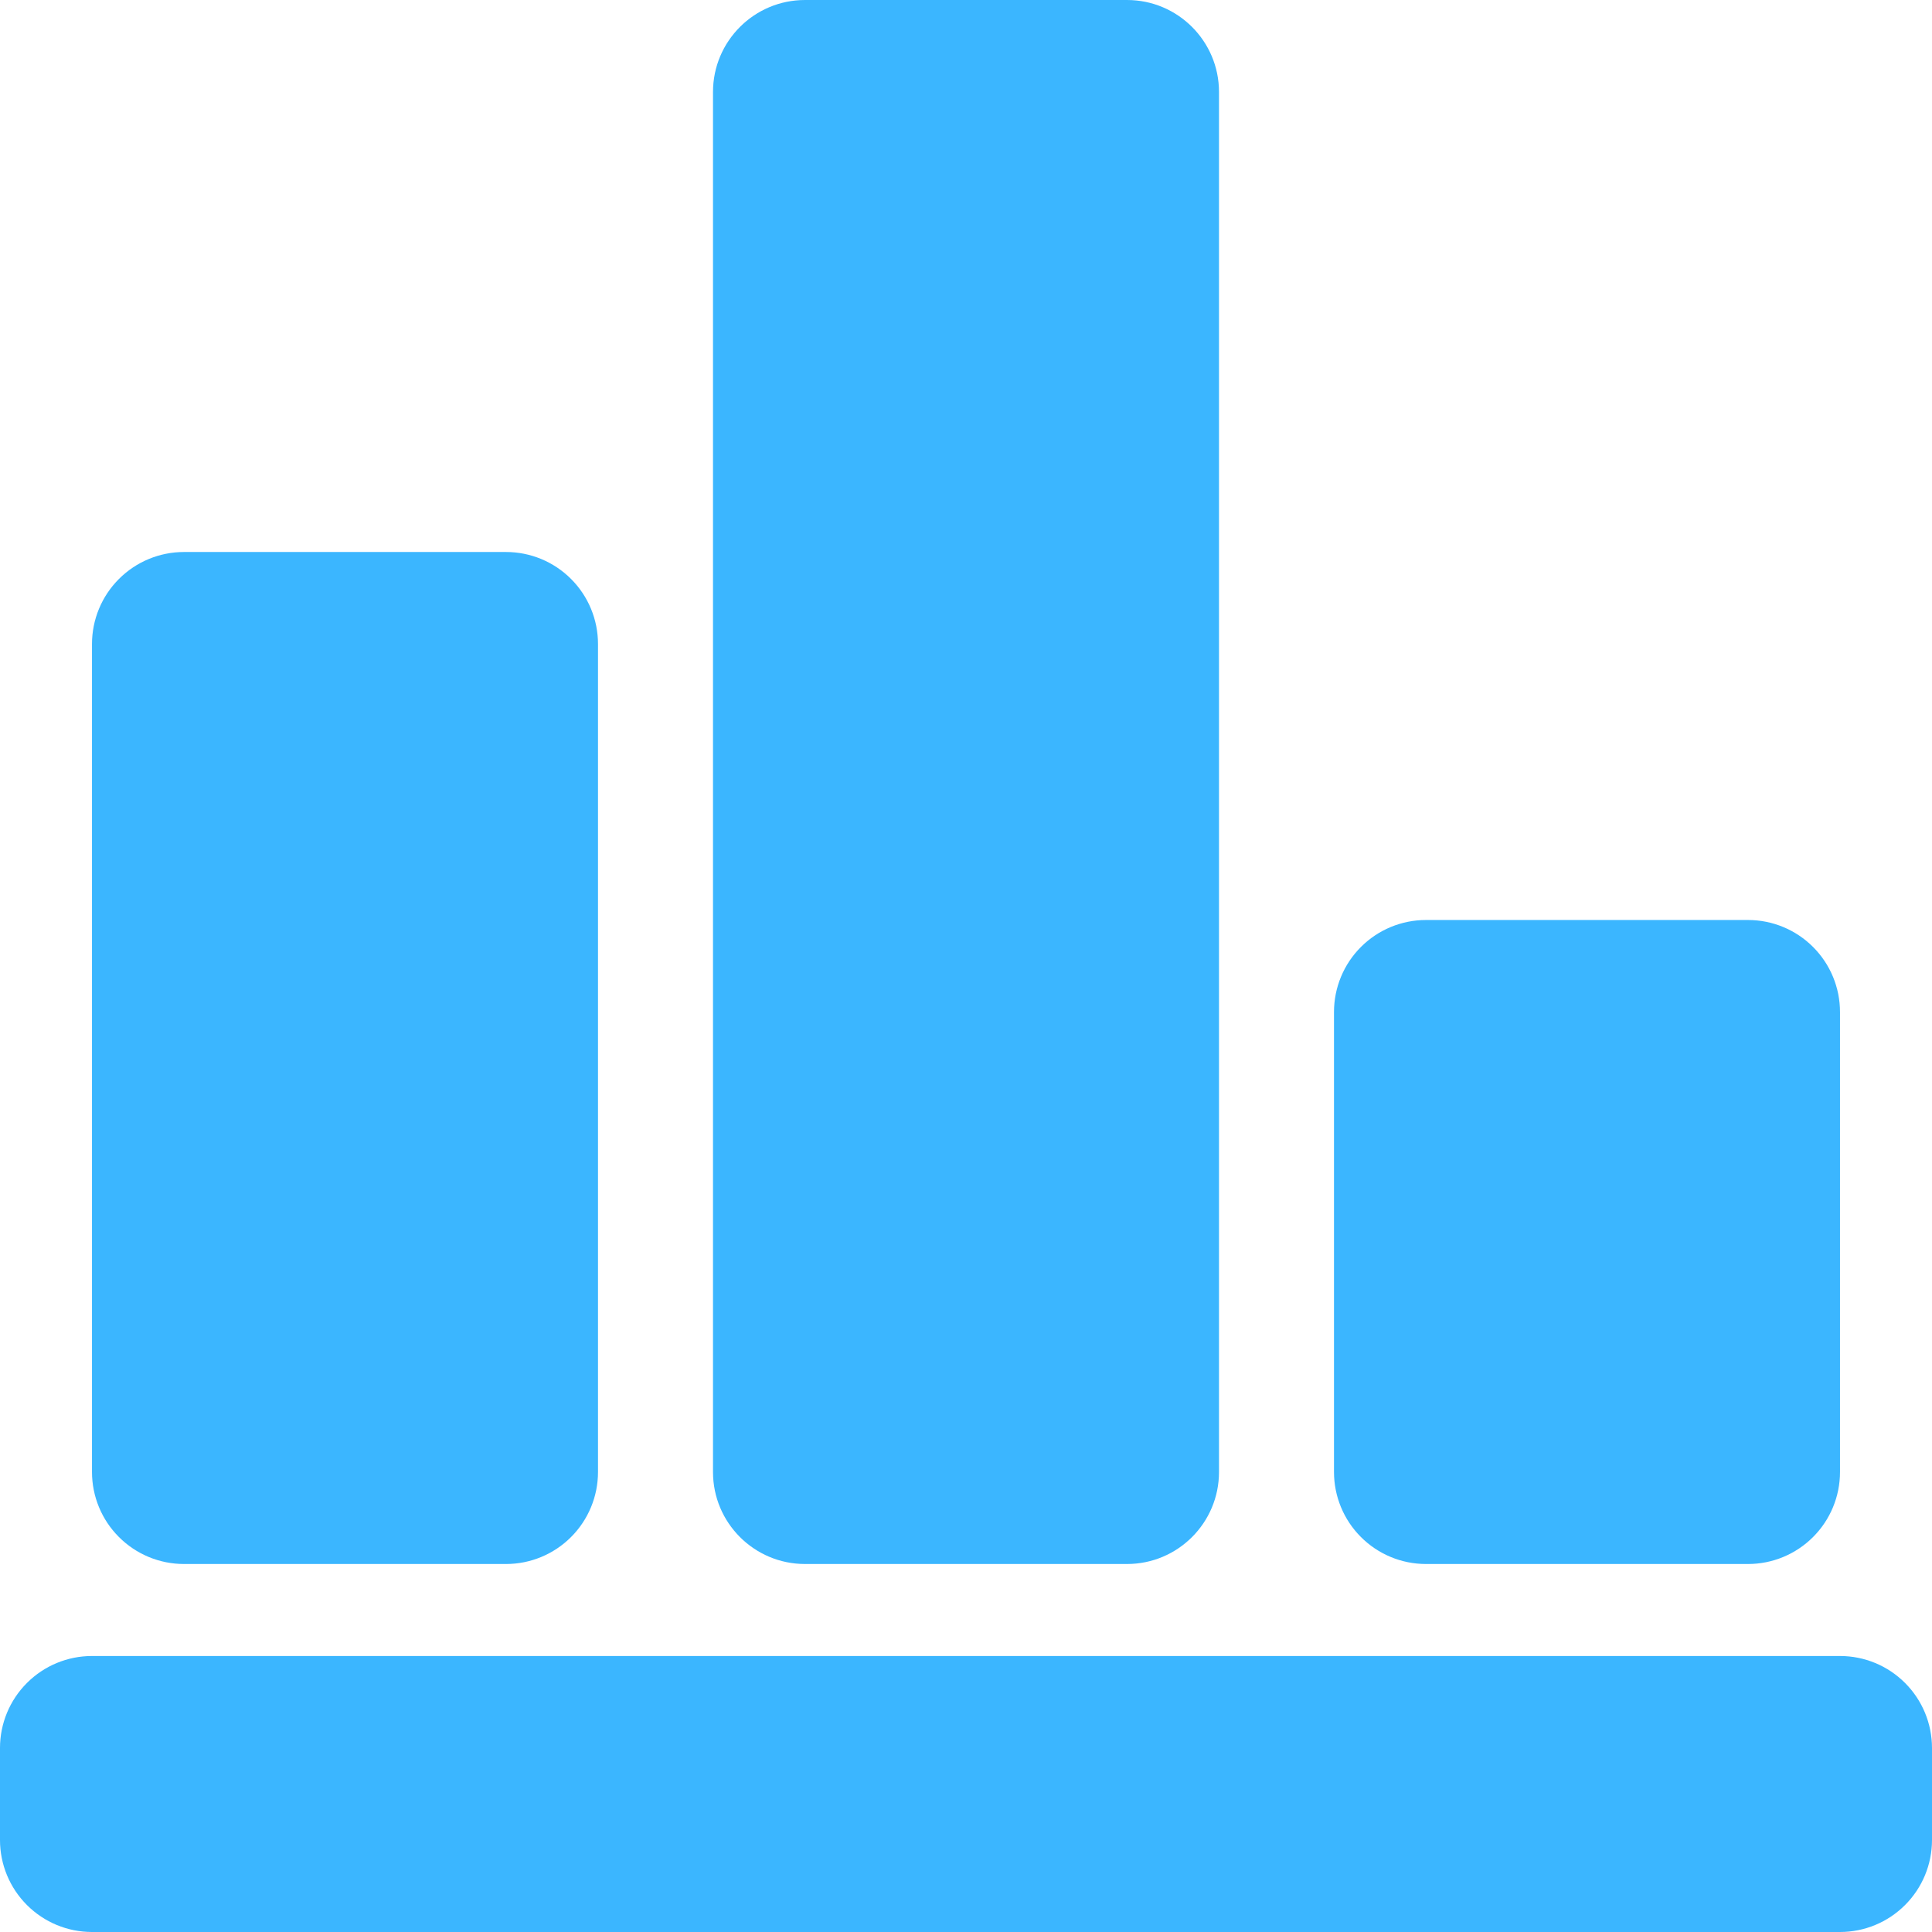 <?xml version="1.0" encoding="UTF-8" standalone="no"?><!DOCTYPE svg PUBLIC "-//W3C//DTD SVG 1.1//EN" "http://www.w3.org/Graphics/SVG/1.1/DTD/svg11.dtd"><svg width="100%" height="100%" viewBox="0 0 84 84" version="1.1" xmlns="http://www.w3.org/2000/svg" xmlns:xlink="http://www.w3.org/1999/xlink" xml:space="preserve" xmlns:serif="http://www.serif.com/" style="fill-rule:evenodd;clip-rule:evenodd;stroke-linejoin:round;stroke-miterlimit:1.414;"><path d="M84,76c0,-1.061 -0.421,-2.078 -1.172,-2.828c-0.75,-0.751 -1.767,-1.172 -2.828,-1.172c-14.163,0 -61.837,0 -76,0c-1.061,0 -2.078,0.421 -2.828,1.172c-0.751,0.75 -1.172,1.767 -1.172,2.828c0,1.287 0,2.713 0,4c0,1.061 0.421,2.078 1.172,2.828c0.75,0.751 1.767,1.172 2.828,1.172c14.163,0 61.837,0 76,0c1.061,0 2.078,-0.421 2.828,-1.172c0.751,-0.75 1.172,-1.767 1.172,-2.828c0,-1.287 0,-2.713 0,-4Zm-31,-72c0,-2.209 -1.791,-4 -4,-4c-3.972,0 -10.028,0 -14,0c-2.209,0 -4,1.791 -4,4c0,12.055 0,47.945 0,60c0,2.209 1.791,4 4,4c3.972,0 10.028,0 14,0c2.209,0 4,-1.791 4,-4c0,-12.055 0,-47.945 0,-60Zm27,40c0,-1.061 -0.421,-2.078 -1.172,-2.828c-0.75,-0.751 -1.767,-1.172 -2.828,-1.172c-3.972,0 -10.028,0 -14,0c-1.061,0 -2.078,0.421 -2.828,1.172c-0.751,0.75 -1.172,1.767 -1.172,2.828c0,5.322 0,14.678 0,20c0,1.061 0.421,2.078 1.172,2.828c0.75,0.751 1.767,1.172 2.828,1.172c3.972,0 10.028,0 14,0c1.061,0 2.078,-0.421 2.828,-1.172c0.751,-0.75 1.172,-1.767 1.172,-2.828c0,-5.322 0,-14.678 0,-20Zm-54,-16c0,-1.061 -0.421,-2.078 -1.172,-2.828c-0.75,-0.751 -1.767,-1.172 -2.828,-1.172c-3.972,0 -10.028,0 -14,0c-1.061,0 -2.078,0.421 -2.828,1.172c-0.751,0.75 -1.172,1.767 -1.172,2.828c0,8.367 0,27.633 0,36c0,1.061 0.421,2.078 1.172,2.828c0.75,0.751 1.767,1.172 2.828,1.172c3.972,0 10.028,0 14,0c1.061,0 2.078,-0.421 2.828,-1.172c0.751,-0.75 1.172,-1.767 1.172,-2.828c0,-8.367 0,-27.633 0,-36Z" style="fill:#3bb6ff;"/></svg>